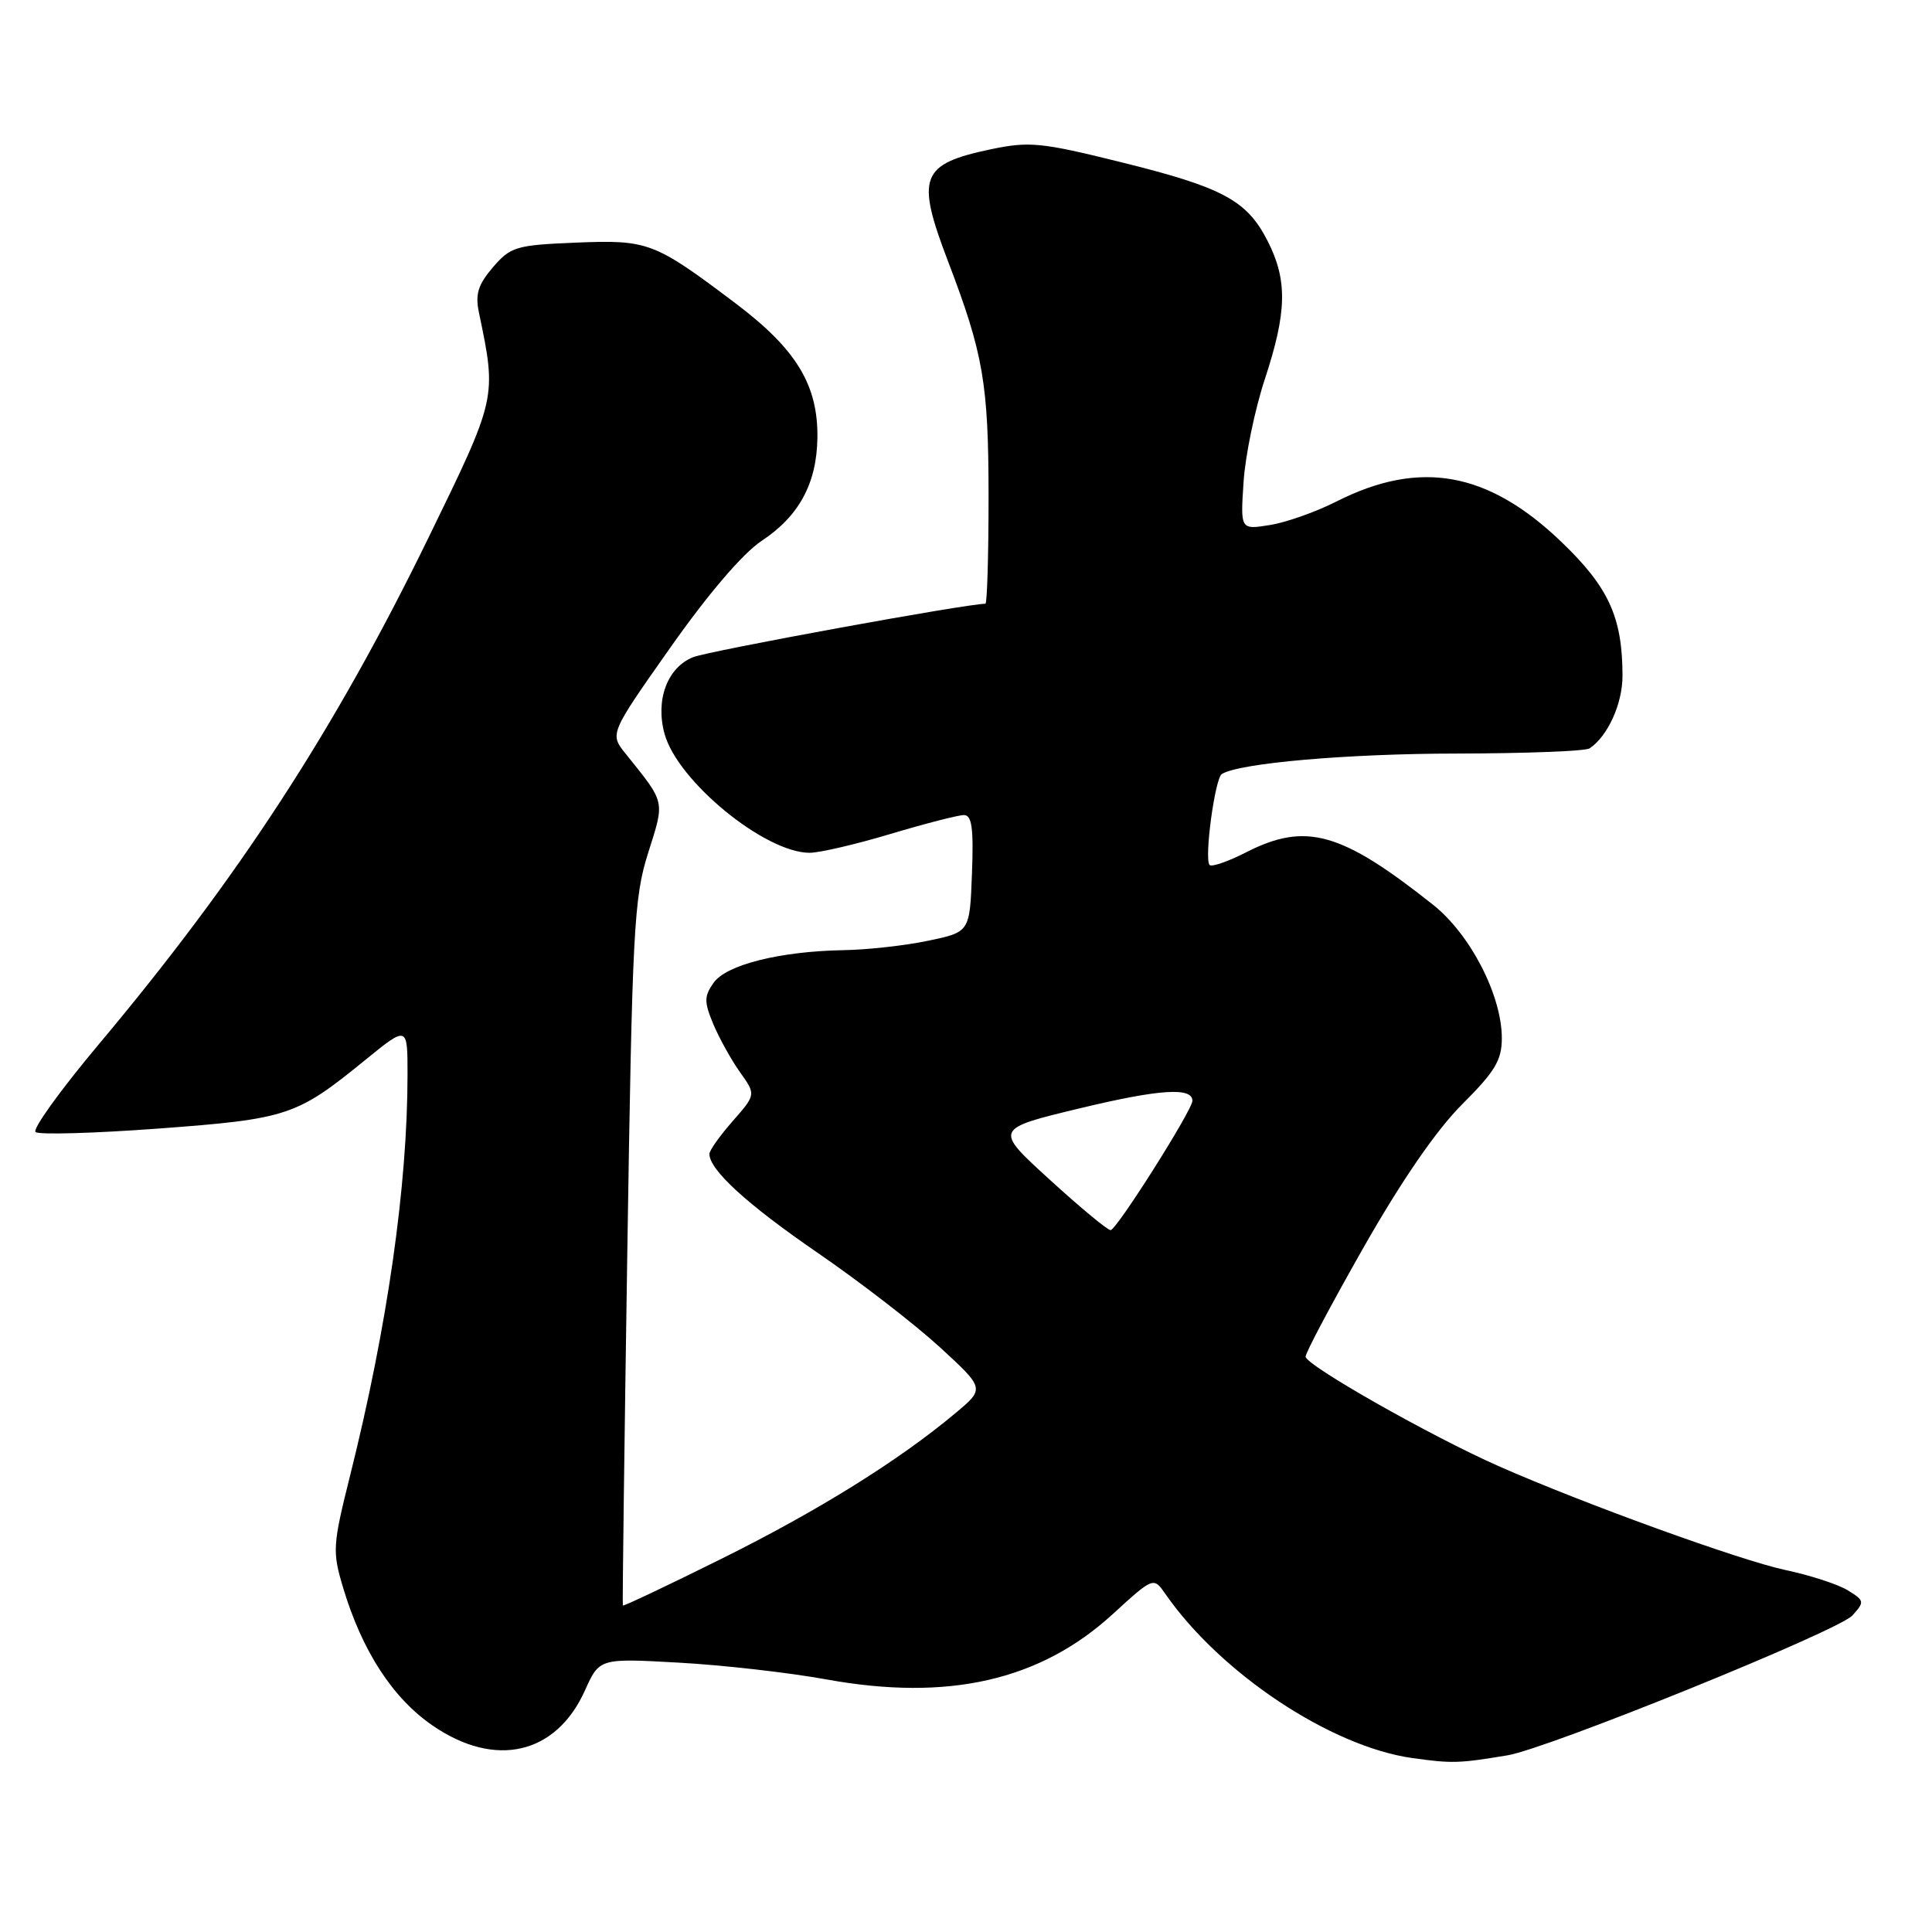 <?xml version="1.0" encoding="UTF-8" standalone="no"?>
<!DOCTYPE svg PUBLIC "-//W3C//DTD SVG 1.1//EN" "http://www.w3.org/Graphics/SVG/1.1/DTD/svg11.dtd" >
<svg xmlns="http://www.w3.org/2000/svg" xmlns:xlink="http://www.w3.org/1999/xlink" version="1.1" viewBox="0 0 256 256">
 <g >
 <path fill="currentColor"
d=" M 199.75 232.59 C 205.15 231.69 243.60 216.10 245.45 214.06 C 247.09 212.25 247.06 212.09 244.83 210.72 C 243.55 209.93 239.82 208.72 236.55 208.03 C 230.59 206.76 209.84 199.25 198.53 194.25 C 189.57 190.29 173.00 180.89 173.00 179.76 C 173.00 179.22 176.49 172.66 180.75 165.17 C 185.76 156.37 190.36 149.70 193.75 146.32 C 198.09 141.99 199.00 140.48 199.00 137.57 C 199.00 131.90 194.83 123.80 189.88 119.88 C 177.71 110.22 173.02 108.91 165.13 112.93 C 162.75 114.15 160.57 114.90 160.28 114.62 C 159.54 113.87 160.98 103.13 161.90 102.56 C 164.24 101.11 178.59 99.86 193.08 99.85 C 202.20 99.83 210.10 99.53 210.64 99.16 C 213.06 97.52 215.00 93.22 214.99 89.53 C 214.98 81.81 213.17 77.83 206.93 71.84 C 197.19 62.48 188.16 60.85 177.09 66.45 C 174.38 67.83 170.41 69.23 168.26 69.57 C 164.36 70.20 164.36 70.20 164.78 63.85 C 165.01 60.36 166.28 54.23 167.60 50.23 C 170.53 41.34 170.62 37.13 167.96 31.92 C 165.21 26.53 162.04 24.83 148.46 21.47 C 137.98 18.87 136.38 18.72 131.34 19.77 C 121.96 21.74 121.33 23.39 125.62 34.63 C 130.30 46.88 130.98 50.81 130.99 65.75 C 130.99 73.59 130.80 80.00 130.57 80.00 C 128.06 80.00 93.83 86.26 91.81 87.09 C 88.41 88.48 86.82 92.77 88.06 97.25 C 89.79 103.52 101.36 113.00 107.28 113.00 C 108.58 113.00 113.41 111.88 118.00 110.50 C 122.59 109.13 126.97 108.00 127.72 108.00 C 128.78 108.00 129.02 109.72 128.79 115.75 C 128.50 123.50 128.50 123.50 123.00 124.65 C 119.97 125.29 114.93 125.85 111.80 125.90 C 103.35 126.05 96.23 127.83 94.55 130.23 C 93.29 132.03 93.29 132.75 94.52 135.71 C 95.31 137.58 96.90 140.45 98.06 142.08 C 100.17 145.04 100.17 145.04 97.08 148.56 C 95.39 150.49 94.00 152.44 94.00 152.90 C 94.00 155.02 98.99 159.58 108.32 165.99 C 113.92 169.83 121.20 175.46 124.50 178.48 C 130.50 183.99 130.50 183.99 126.61 187.24 C 119.09 193.54 108.37 200.21 95.57 206.56 C 88.47 210.09 82.59 212.87 82.53 212.74 C 82.46 212.61 82.73 191.57 83.12 166.00 C 83.78 123.07 83.99 119.00 85.88 113.02 C 88.11 105.99 88.22 106.50 82.89 99.86 C 80.78 97.23 80.78 97.23 88.85 85.77 C 93.86 78.66 98.44 73.31 100.93 71.66 C 105.87 68.39 108.22 64.07 108.31 58.04 C 108.41 51.03 105.53 46.28 97.50 40.22 C 86.69 32.06 85.90 31.76 76.28 32.15 C 68.38 32.48 67.66 32.69 65.32 35.41 C 63.35 37.71 62.95 38.98 63.46 41.41 C 65.83 52.78 65.86 52.61 56.77 71.26 C 44.36 96.71 31.62 116.29 13.06 138.41 C 8.03 144.41 4.27 149.62 4.71 150.00 C 5.14 150.38 12.47 150.17 21.00 149.54 C 38.10 148.27 39.29 147.87 48.34 140.50 C 54.00 135.89 54.00 135.89 54.00 142.34 C 54.00 157.10 51.34 175.70 46.42 195.40 C 44.07 204.80 44.02 205.55 45.47 210.40 C 47.99 218.79 52.05 225.04 57.36 228.67 C 65.64 234.34 73.68 232.48 77.50 224.01 C 79.43 219.72 79.43 219.72 89.96 220.31 C 95.76 220.63 104.55 221.63 109.50 222.53 C 125.63 225.46 137.81 222.69 147.42 213.90 C 152.85 208.94 152.85 208.94 154.43 211.22 C 161.73 221.73 176.34 231.43 187.13 232.95 C 192.42 233.69 193.30 233.66 199.75 232.59 Z  M 139.07 156.29 C 131.72 149.59 131.72 149.59 143.11 146.85 C 153.63 144.32 158.00 144.03 158.00 145.86 C 158.00 147.09 147.94 163.00 147.16 163.00 C 146.75 163.00 143.11 159.98 139.07 156.29 Z "/>
</g>
</svg>